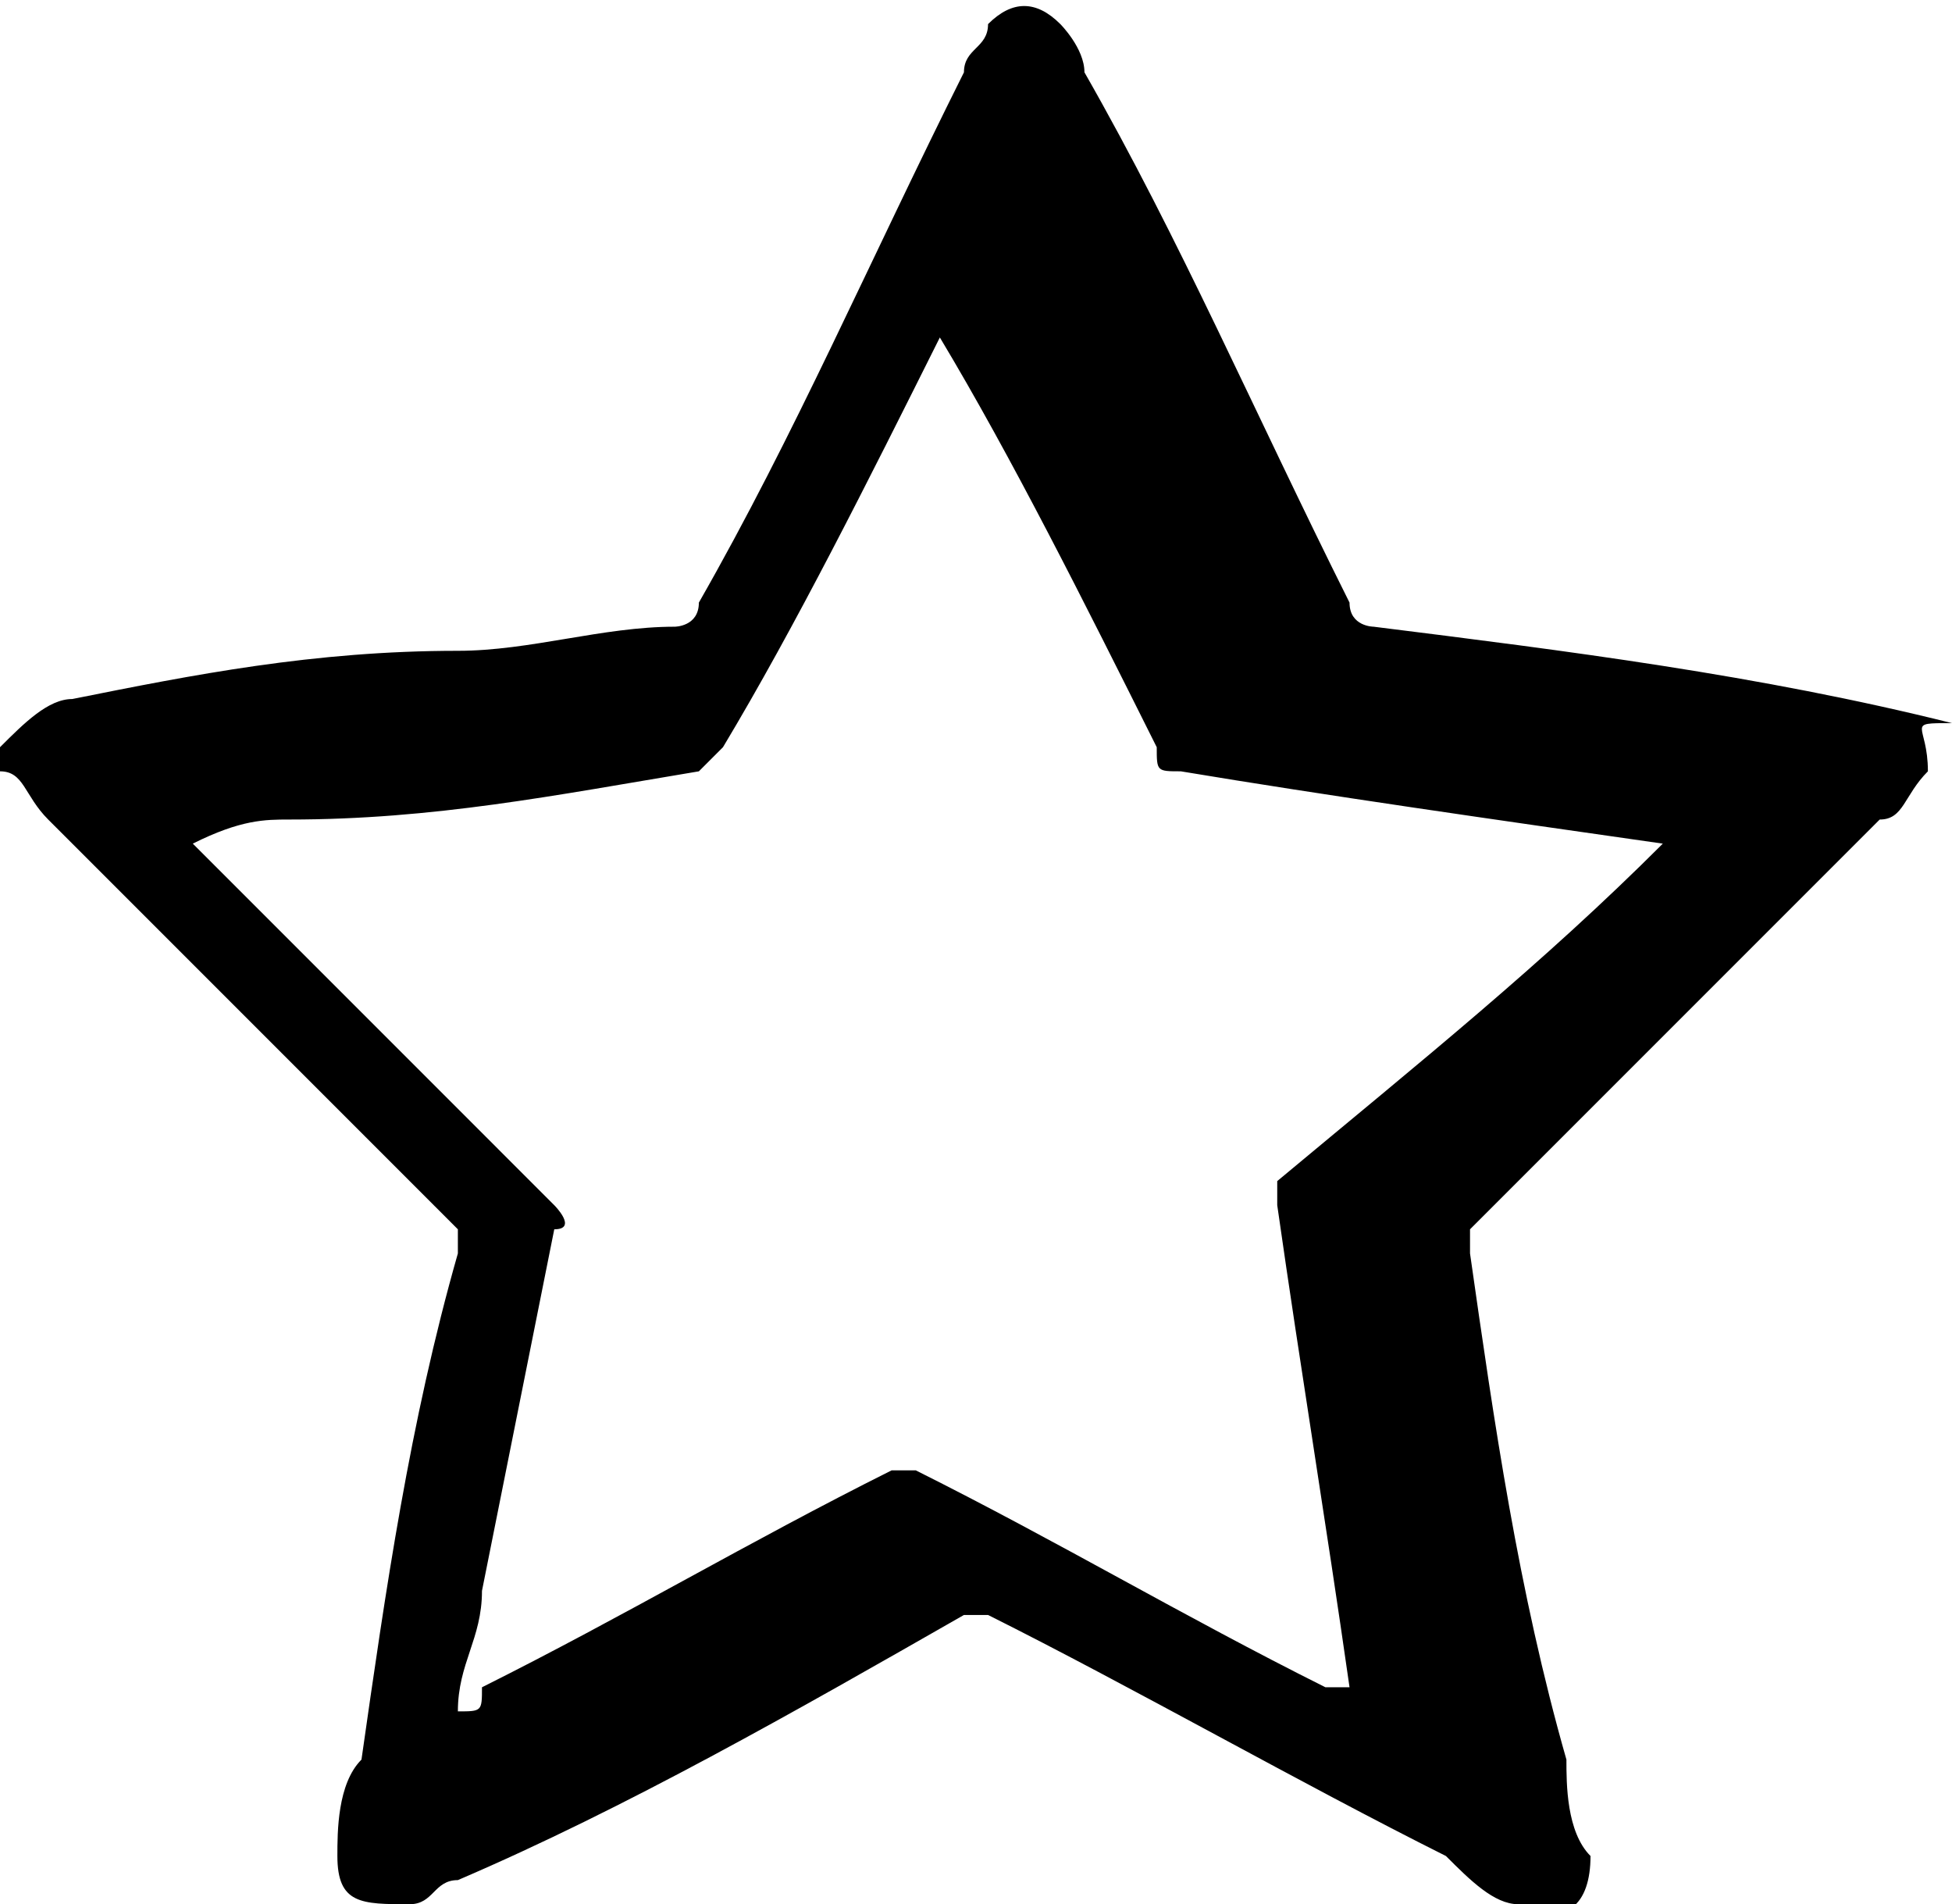 <?xml version="1.0" encoding="utf-8"?>
<!-- Generator: Adobe Illustrator 23.0.3, SVG Export Plug-In . SVG Version: 6.00 Build 0)  -->
<svg version="1.1" id="Layer_1" xmlns="http://www.w3.org/2000/svg" xmlns:xlink="http://www.w3.org/1999/xlink" x="0px" y="0px"
	 viewBox="0 0 8.1 7.9" style="enable-background:new 0 0 8.1 7.9;" xml:space="preserve">
<path d="M8,3.2C7.9,3.3,7.9,3.4,7.8,3.4C7.2,4,6.7,4.5,6.1,5.1v0.1c0.1,0.7,0.2,1.4,0.4,2.1c0,0.1,0,0.3,0.1,0.4
	c0,0.2-0.1,0.3-0.3,0.2C6.2,7.9,6.1,7.8,6,7.7C5.4,7.4,4.7,7,4.1,6.7H4C3.3,7.1,2.6,7.5,1.9,7.8c-0.1,0-0.1,0.1-0.2,0.1
	c-0.2,0-0.3,0-0.3-0.2c0-0.1,0-0.3,0.1-0.4c0.1-0.7,0.2-1.4,0.4-2.1c0-0.1,0-0.1,0-0.1C1.3,4.5,0.8,4,0.2,3.4C0.1,3.3,0.1,3.2,0,3.2
	V3.1C0.1,3,0.2,2.9,0.3,2.9c0.5-0.1,1-0.2,1.6-0.2c0.3,0,0.6-0.1,0.9-0.1c0,0,0.1,0,0.1-0.1C3.3,1.8,3.6,1.1,4,0.3
	c0-0.1,0.1-0.1,0.1-0.2C4.2,0,4.3,0,4.4,0.1c0,0,0.1,0.1,0.1,0.2C4.9,1,5.2,1.7,5.6,2.5c0,0.1,0.1,0.1,0.1,0.1
	C6.5,2.7,7.3,2.8,8.1,3C7.9,3,8,3,8,3.2L8,3.2z M6.9,3.5L6.9,3.5c-0.7-0.1-1.4-0.2-2-0.3c-0.1,0-0.1,0-0.1-0.1
	C4.5,2.5,4.2,1.9,3.9,1.4V1.3v0.1C3.6,2,3.3,2.6,3,3.1L2.9,3.2C2.3,3.3,1.8,3.4,1.2,3.4c-0.1,0-0.2,0-0.4,0.1l0.1,0.1
	C1.4,4.1,1.8,4.5,2.3,5c0,0,0.1,0.1,0,0.1C2.2,5.6,2.1,6.1,2,6.6c0,0.2-0.1,0.3-0.1,0.5C2,7.1,2,7.1,2,7c0.6-0.3,1.1-0.6,1.7-0.9
	c0.1,0,0.1,0,0.1,0C4.4,6.4,4.9,6.7,5.5,7h0.1l0,0C5.5,6.3,5.4,5.7,5.3,5c0-0.1,0-0.1,0-0.1C5.9,4.4,6.4,4,6.9,3.5L6.9,3.5z"/>
</svg>
